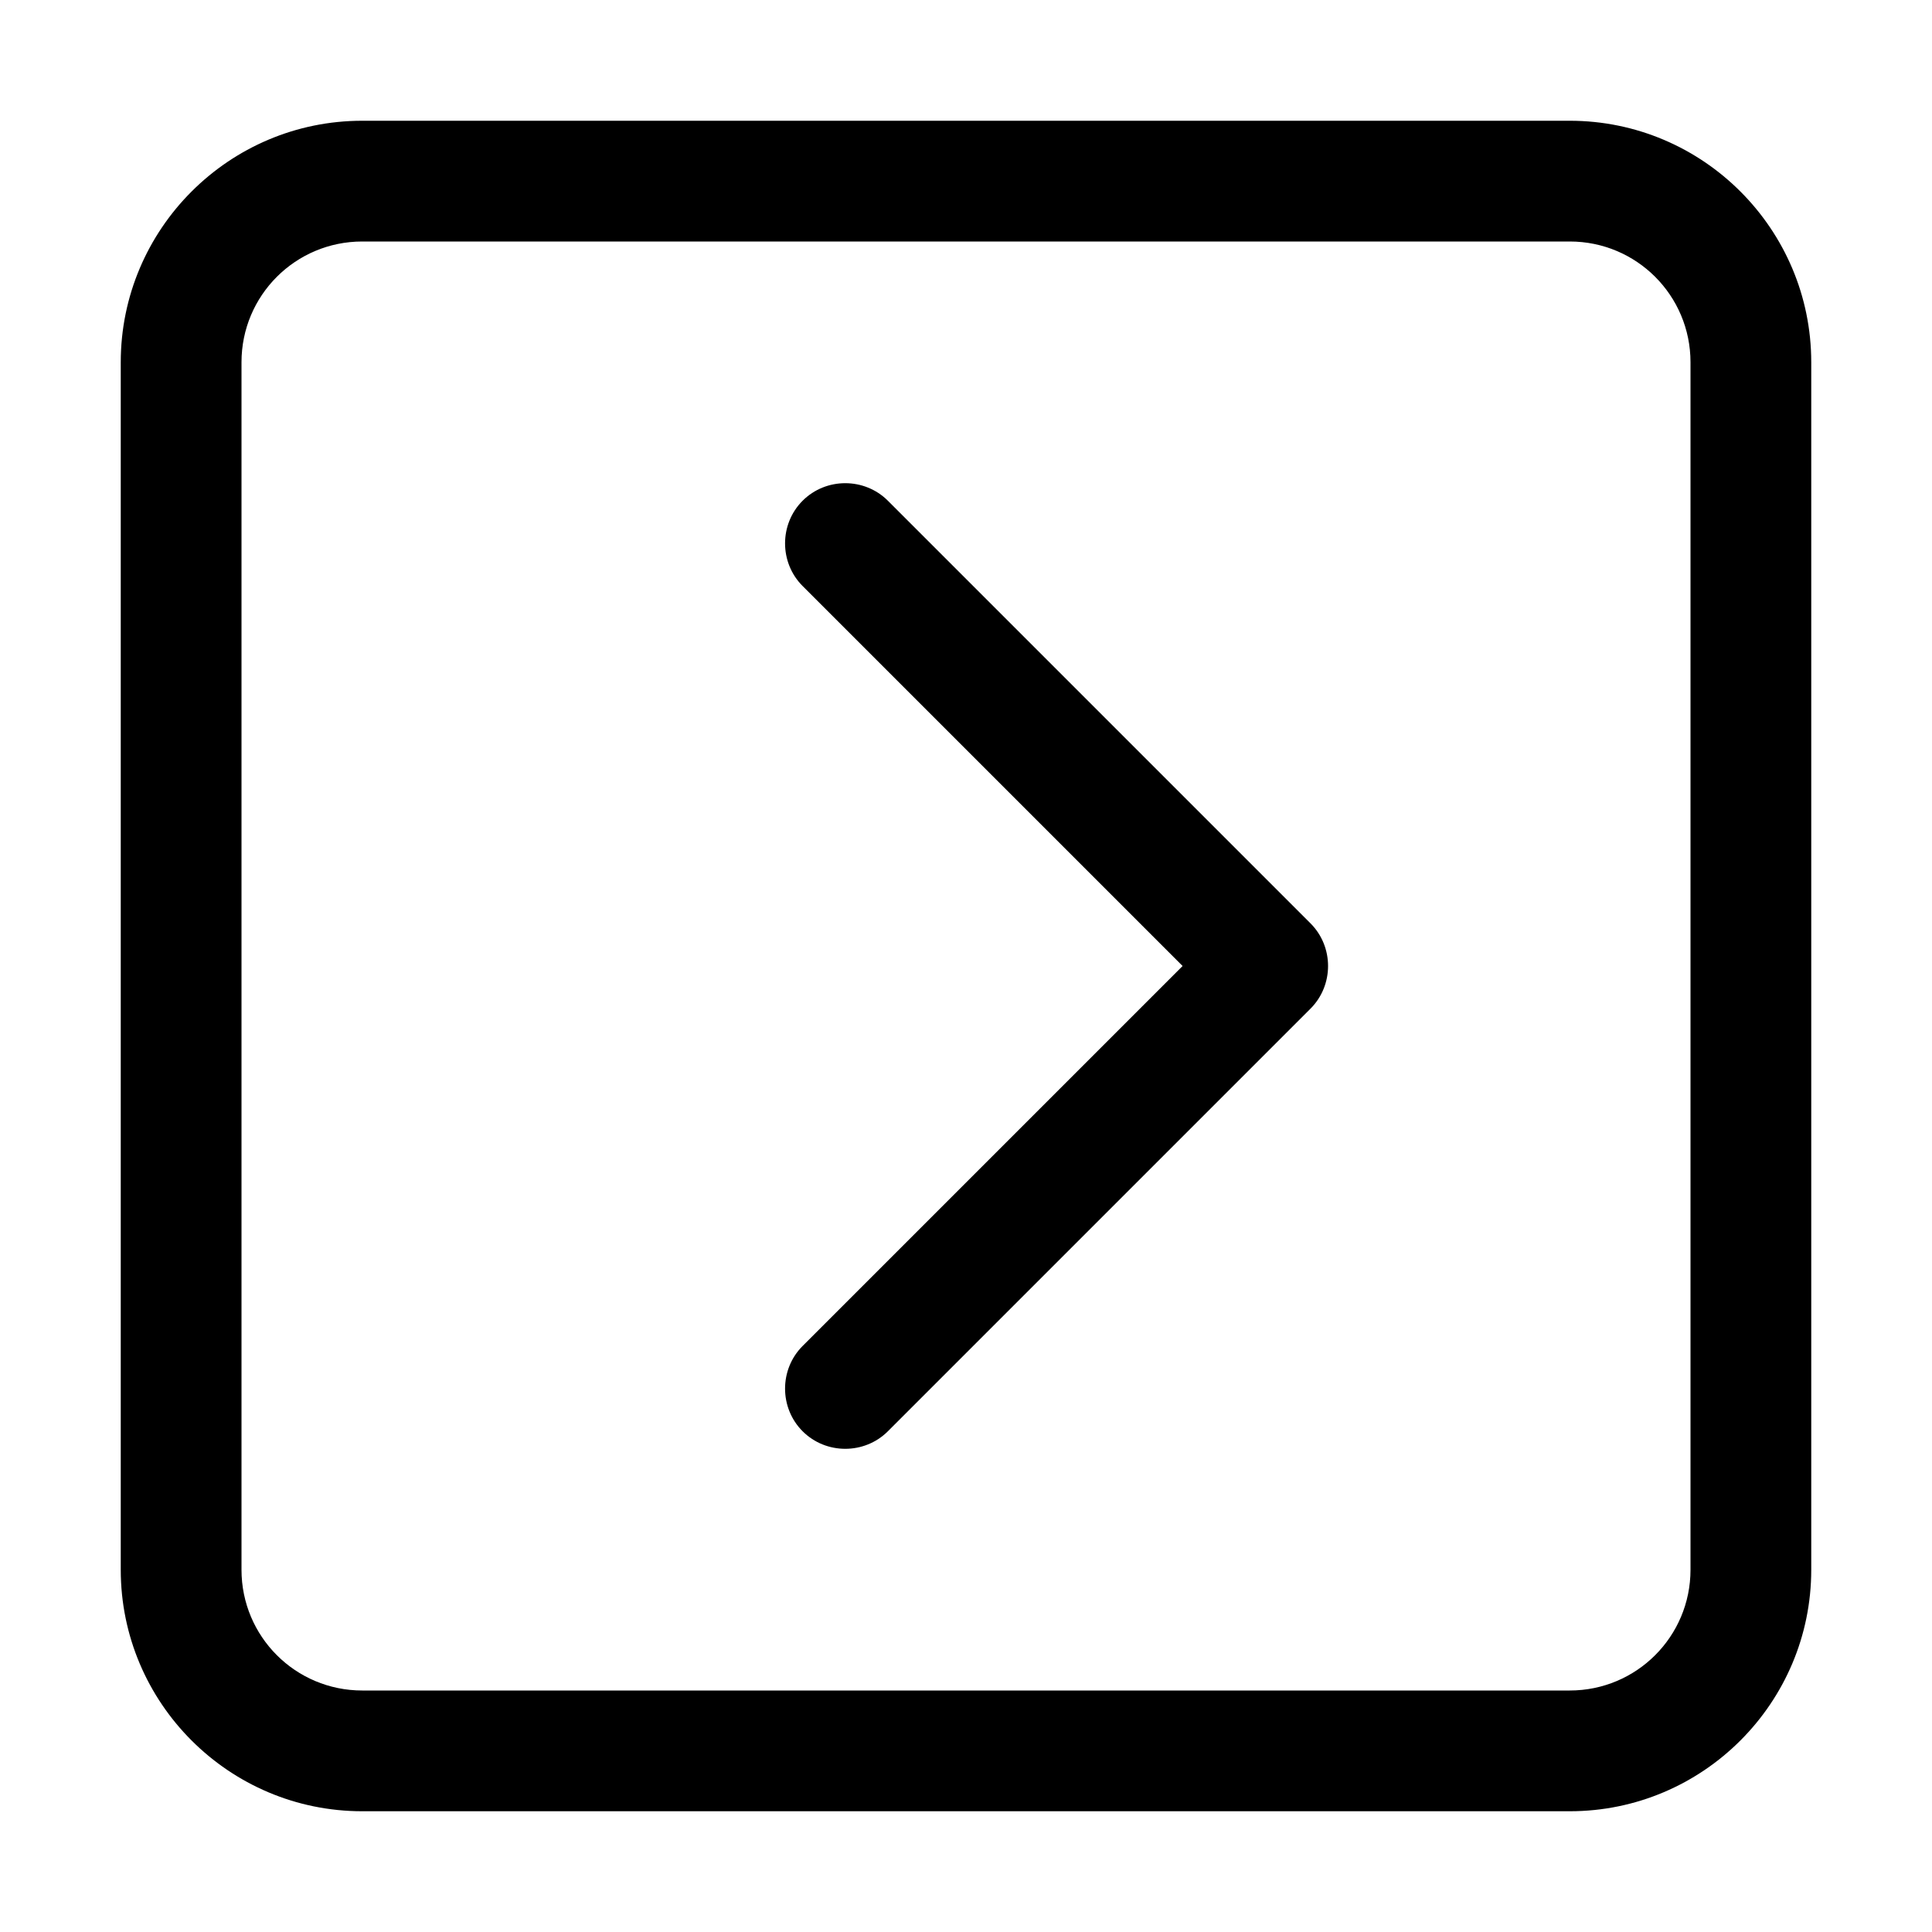 <svg xmlns="http://www.w3.org/2000/svg" width="24" height="24" viewBox="0 0 448 512">
    <path d="M416 96c0-17.7-14.3-32-32-32L64 64C46.3 64 32 78.3 32 96l0 320c0 17.7 14.3 32 32 32l320 0c17.7 0 32-14.3 32-32l0-320zM384 32c35.3 0 64 28.7 64 64l0 320c0 35.3-28.7 64-64 64L64 480c-35.3 0-64-28.7-64-64L0 96C0 60.7 28.7 32 64 32l320 0zM315.3 267.3l-112 112c-6.2 6.2-16.4 6.2-22.6 0s-6.2-16.4 0-22.6L281.4 256 180.7 155.3c-6.2-6.2-6.2-16.4 0-22.6s16.4-6.2 22.6 0l112 112c6.2 6.2 6.2 16.4 0 22.6z"/>
</svg>